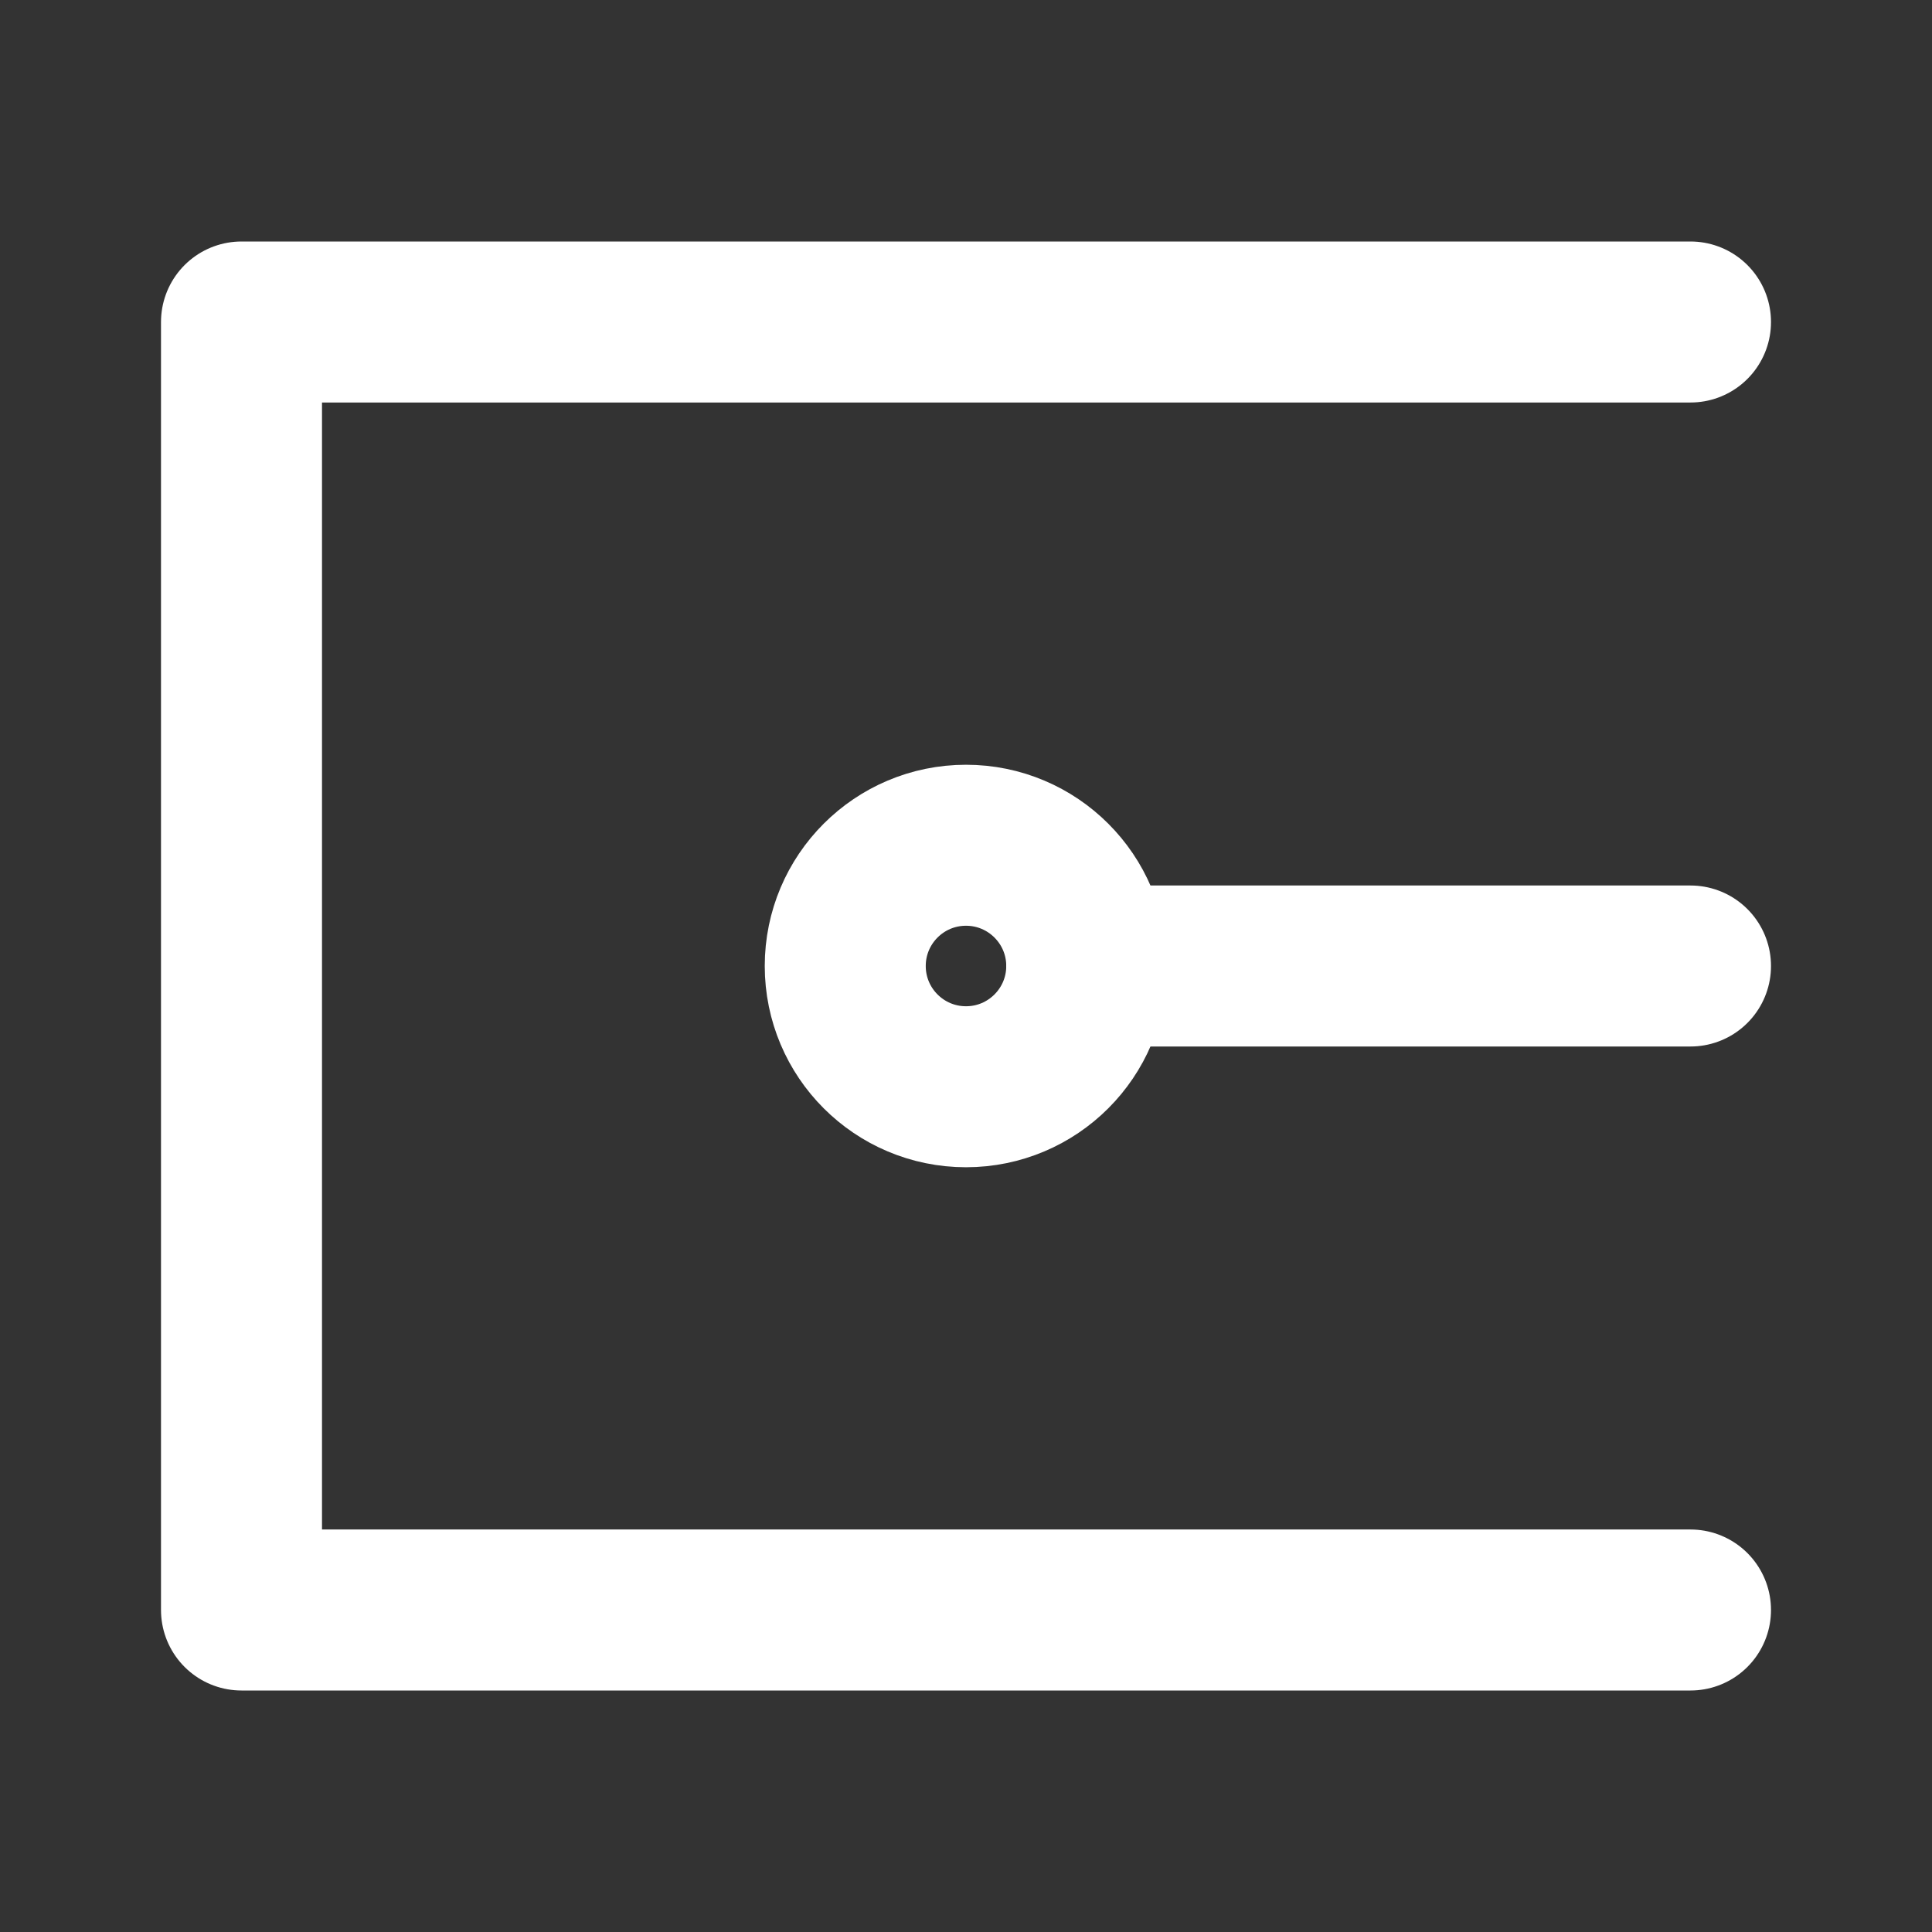<?xml version="1.0" encoding="UTF-8"?><svg width="24" height="24" viewBox="0 0 48 48" fill="none" xmlns="http://www.w3.org/2000/svg"><rect x="0" y="0" width="48" height="48" fill="#333333" stroke="none"/><path d="M42 40H21.429C18.355 40 6 40 6 40V8C6 8 12.908 8 21.429 8H42" stroke="#ffffff" stroke-width="4" stroke-linecap="round" stroke-linejoin="round"/><circle cx="24" cy="24" r="3" stroke="#ffffff" stroke-width="4" stroke-linecap="round" stroke-linejoin="round"/><path d="M42 24L27 24" stroke="#ffffff" stroke-width="4" stroke-linecap="round" stroke-linejoin="round"/></svg>